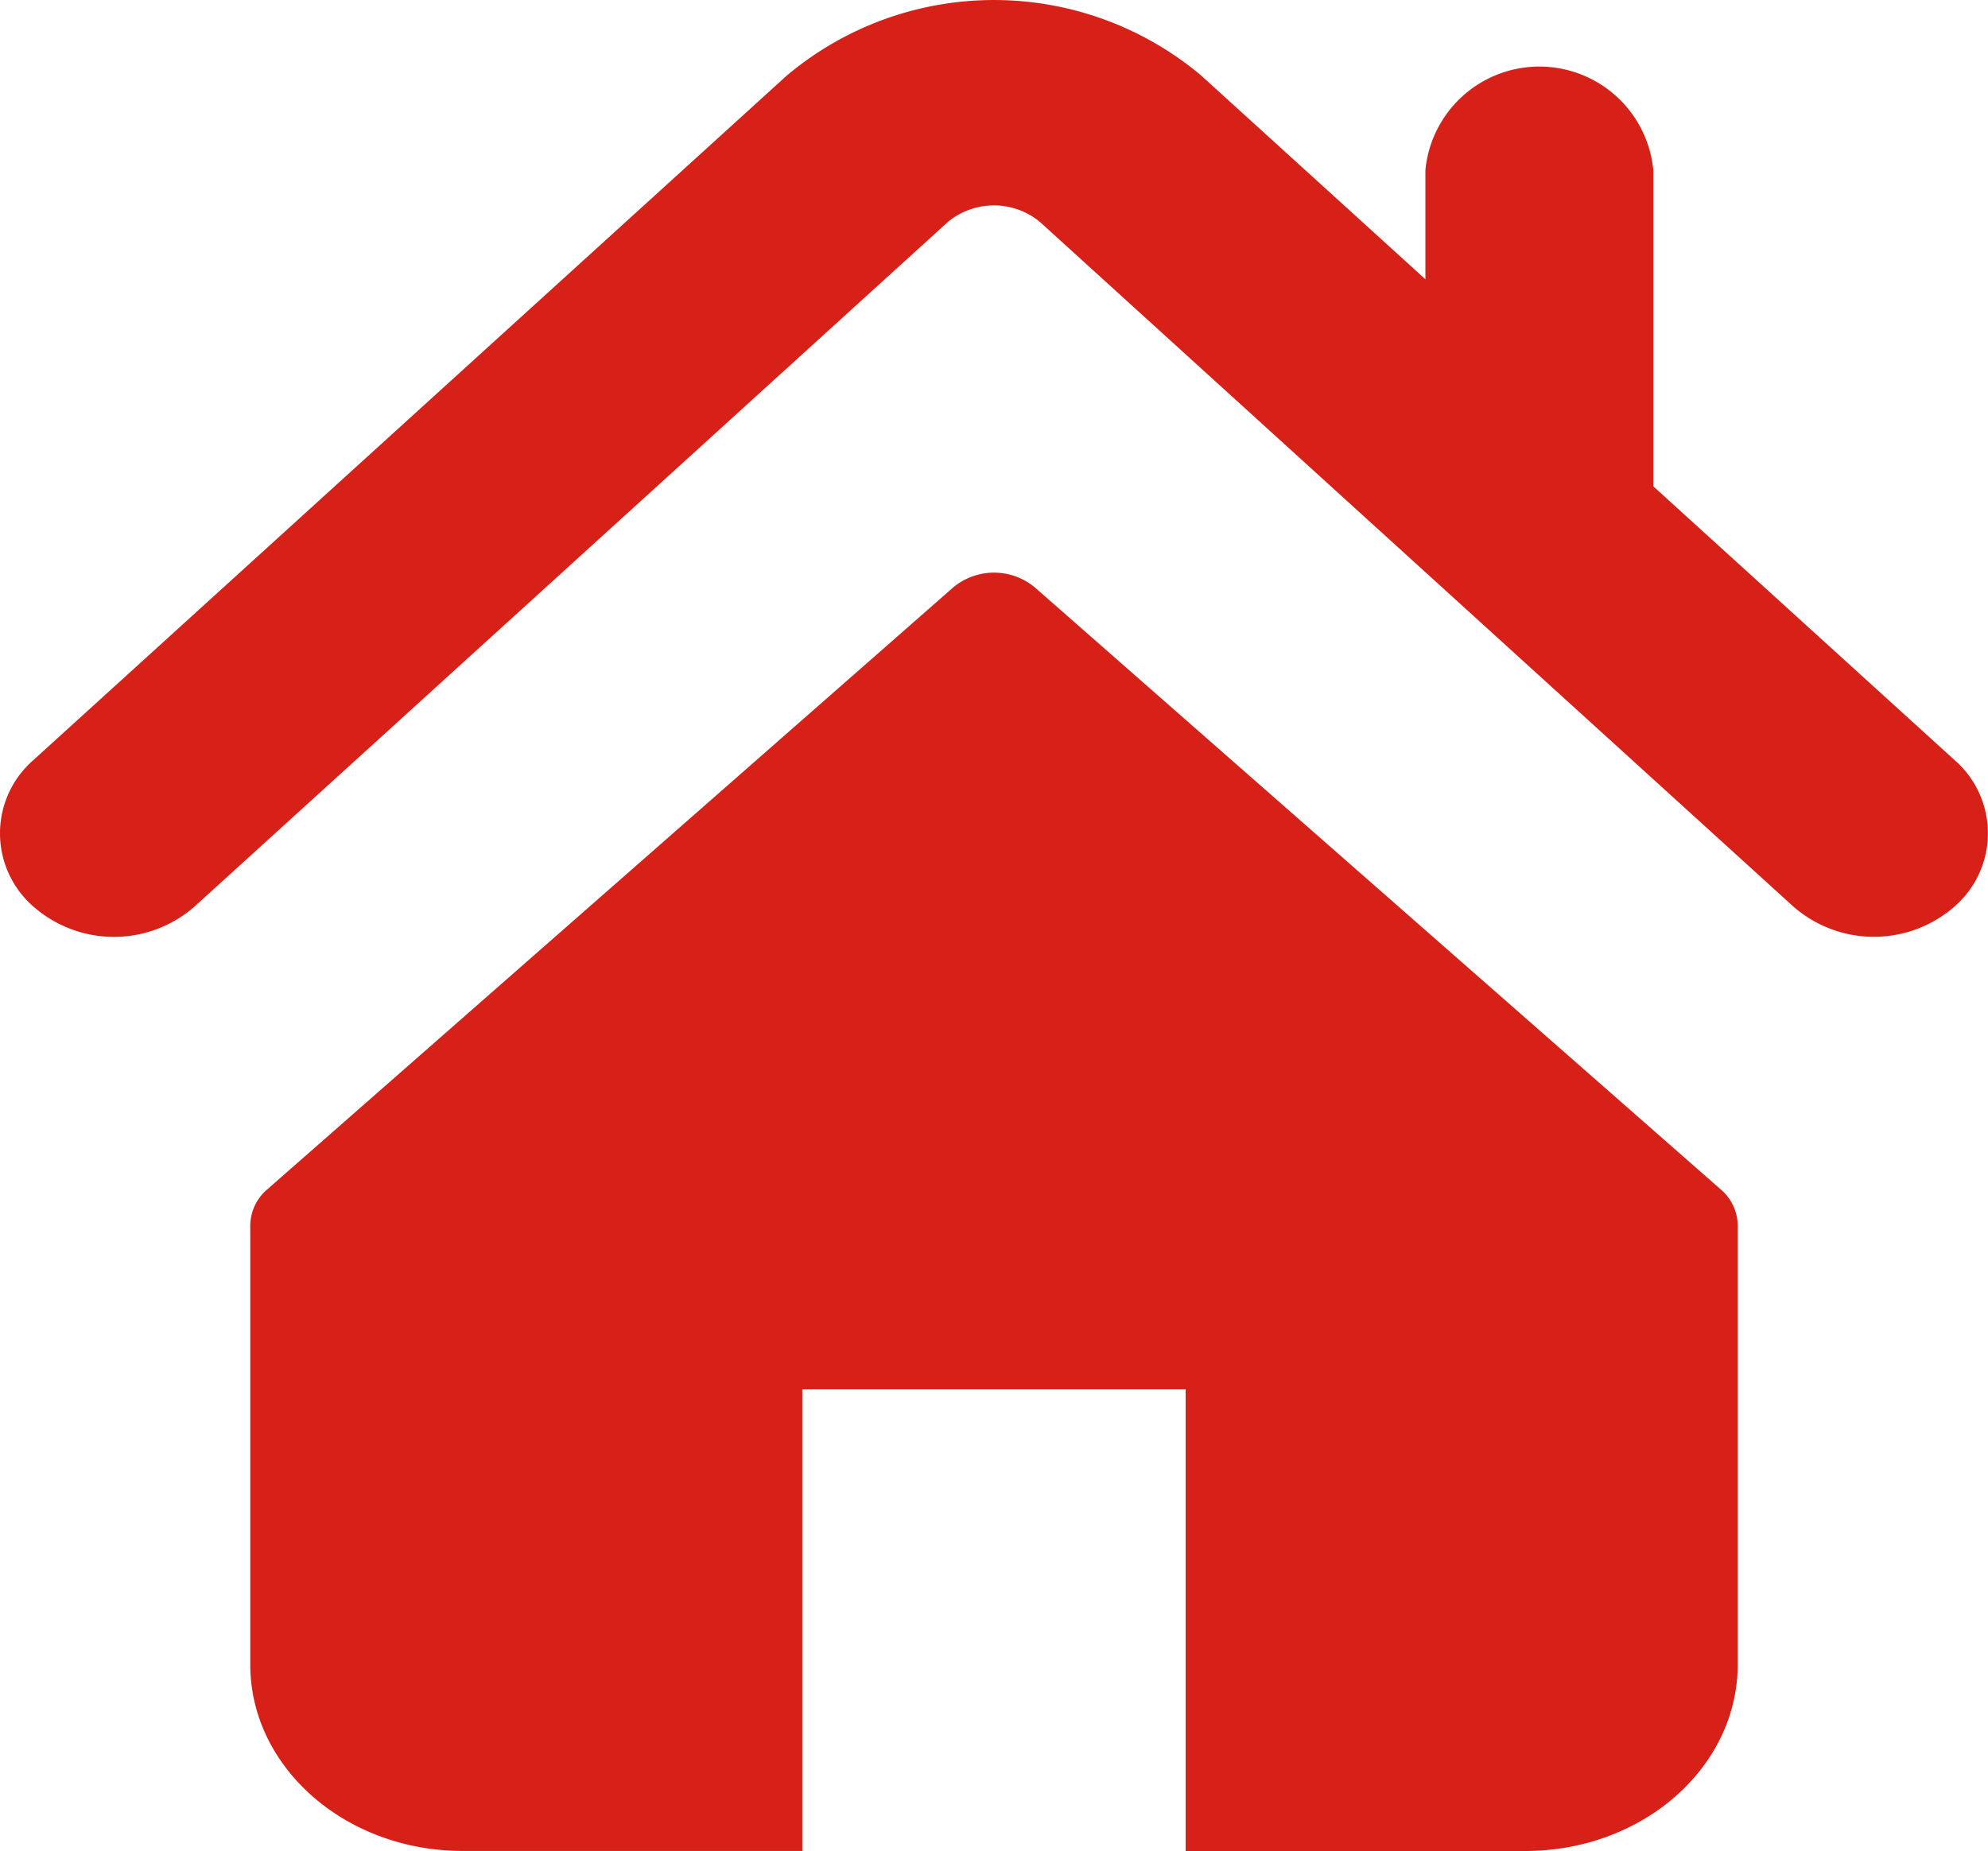 <svg xmlns="http://www.w3.org/2000/svg" width="85.913" height="80" viewBox="0 0 85.913 80"><defs><style>.a{fill:#d72018;}</style></defs><g transform="translate(-0.001 -17.047)"><g transform="translate(0.001 17.047)"><g transform="translate(0 0)"><path class="a" d="M84.471,49.9,71.45,38.067V24.4a4.947,4.947,0,0,0-9.849,0v4.718l-9.695-8.81A13.912,13.912,0,0,0,34,20.315L1.442,49.9a4.194,4.194,0,0,0,0,6.328,5.28,5.28,0,0,0,6.967,0L40.961,26.643a3.123,3.123,0,0,1,3.985,0L77.5,56.227a5.287,5.287,0,0,0,6.967,0A4.193,4.193,0,0,0,84.471,49.9Z" transform="translate(-0.001 -17.047)"/><path class="a" d="M102.539,128.392a2.754,2.754,0,0,0-3.54,0L69.36,154.406a2.075,2.075,0,0,0-.733,1.556v18.974c0,4.452,4.112,8.062,9.183,8.062H92.484V163.046h16.567V183h14.674c5.071,0,9.183-3.61,9.183-8.062V155.962a2.067,2.067,0,0,0-.733-1.556Z" transform="translate(-57.812 -102.998)"/></g></g></g></svg>